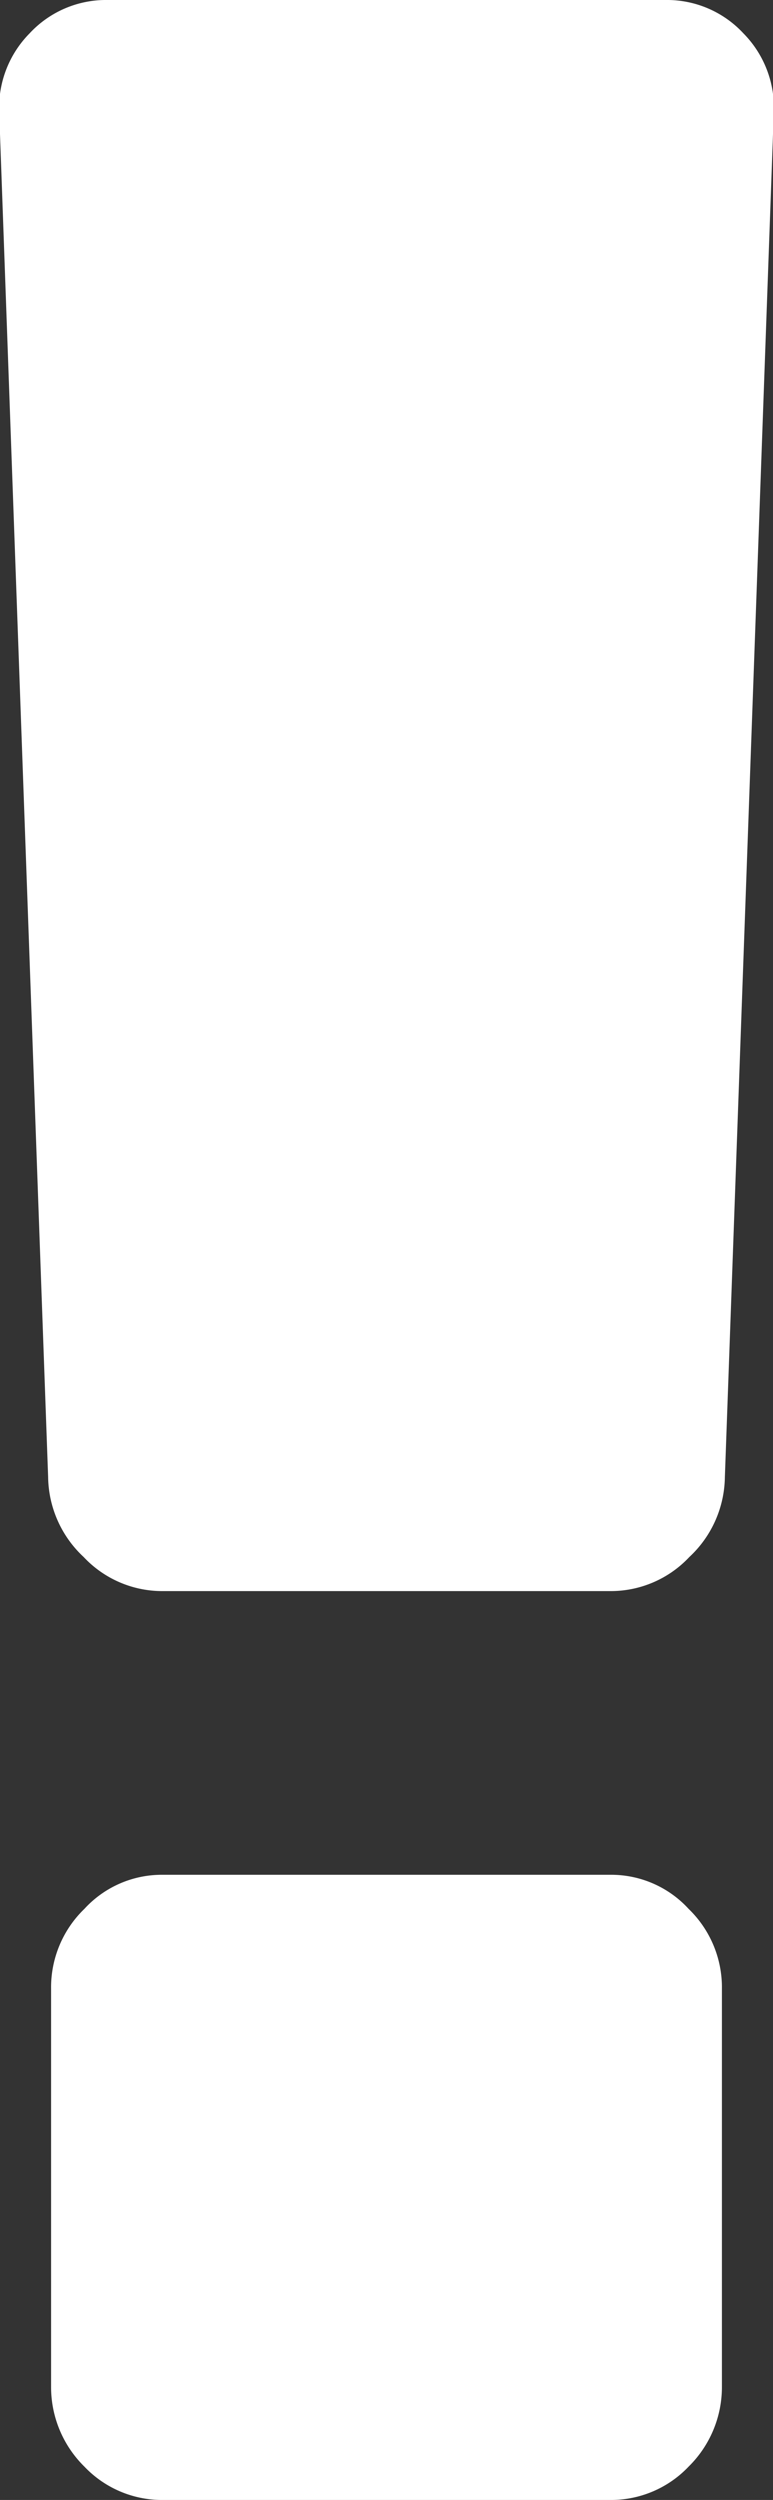 <svg xmlns="http://www.w3.org/2000/svg" width="10.44" height="33.75" viewBox="0 0 10.44 33.75">
  <rect x="0" y="0" width="10.44" height="33.75" fill="#333333" stroke="none"/>
  <defs>
    <style>
      .cls-1 {
        fill: #fff;
        fill-rule: evenodd;
      }
    </style>
  </defs>
  <path id="Forma_1" data-name="Forma 1" class="cls-1" d="M1283.27,1820.31h-6.04a1.417,1.417,0,0,0-1.06.46,1.473,1.473,0,0,0-.45,1.08v5.37a1.506,1.506,0,0,0,.45,1.08,1.445,1.445,0,0,0,1.06.45h6.04a1.445,1.445,0,0,0,1.06-.45,1.506,1.506,0,0,0,.45-1.08v-5.37a1.473,1.473,0,0,0-.45-1.08A1.417,1.417,0,0,0,1283.27,1820.31Zm1.8-24.86a1.407,1.407,0,0,0-1.05-.45h-7.54a1.407,1.407,0,0,0-1.05.45,1.428,1.428,0,0,0-.41,1.08l0.66,18.41a1.5,1.5,0,0,0,.48,1.08,1.455,1.455,0,0,0,1.07.46h6.04a1.455,1.455,0,0,0,1.07-.46,1.5,1.5,0,0,0,.48-1.08l0.66-18.41A1.428,1.428,0,0,0,1285.07,1795.45Z" transform="translate(-1275.03 -1795)"/>
</svg>
